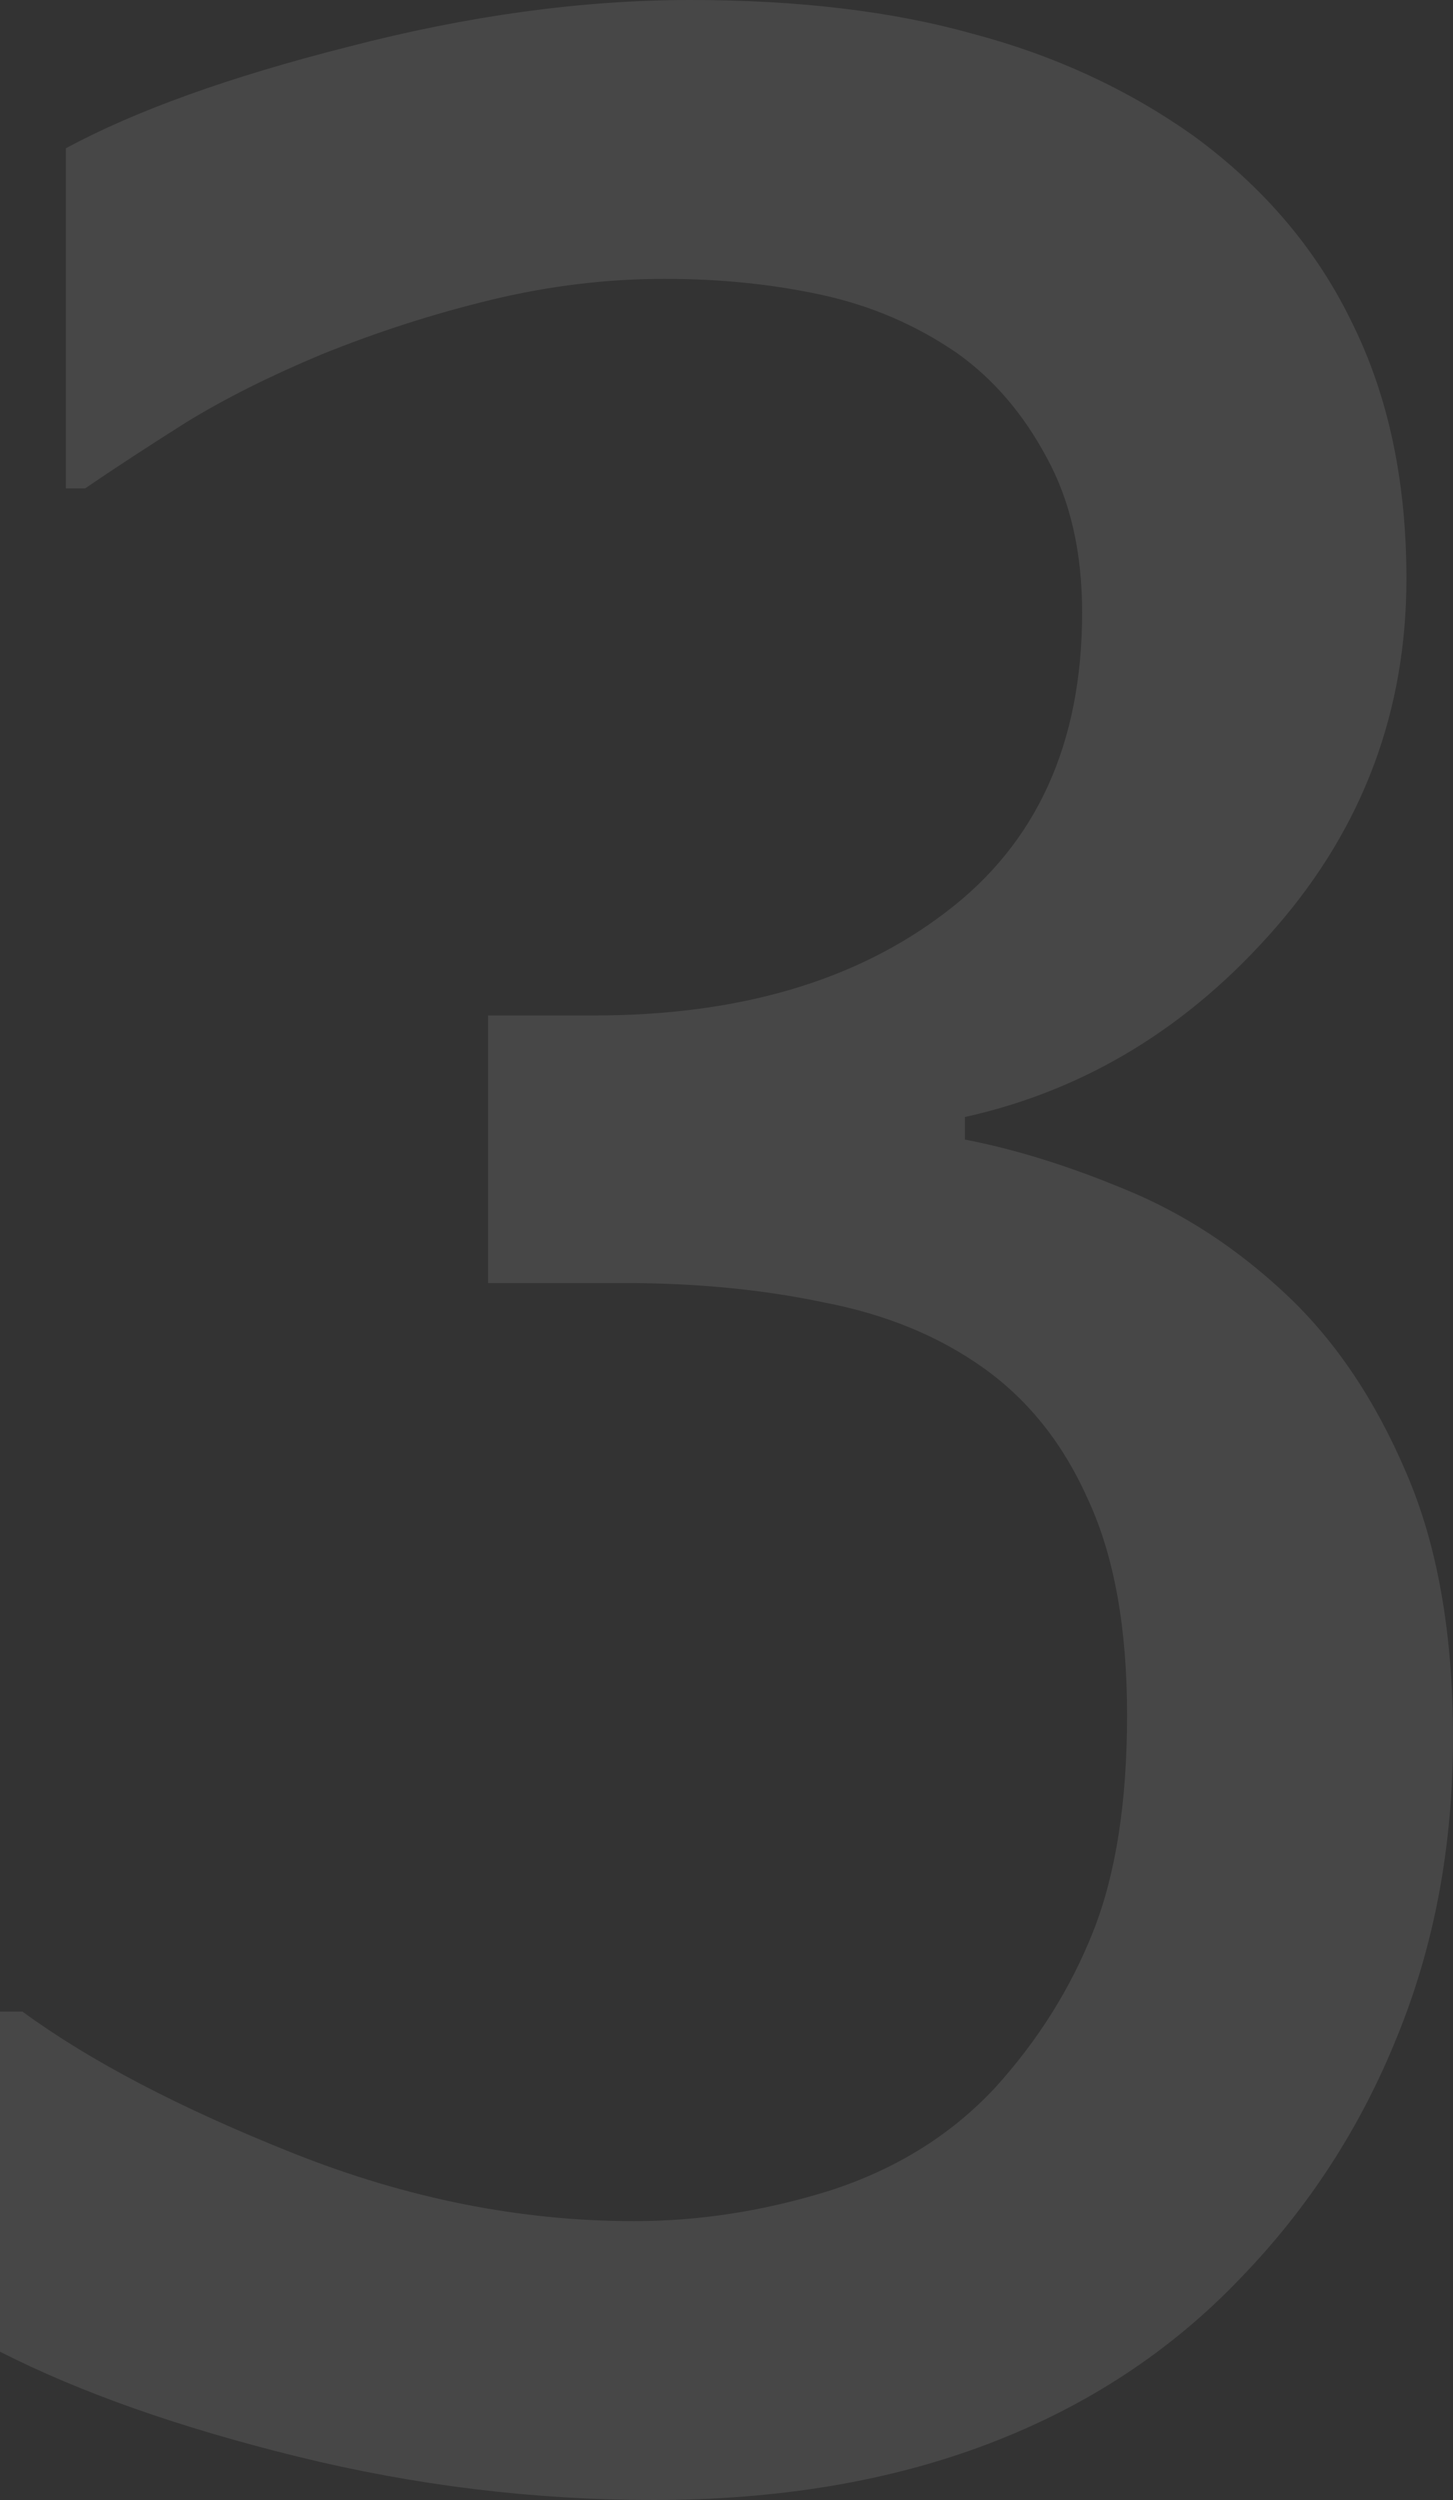 <svg width="125" height="215" viewBox="0 0 125 215" fill="none" xmlns="http://www.w3.org/2000/svg">
<rect x="0" y="0" width="125" height="215" fill="#333333" stroke="none"/>
<path opacity="0.1" d="M57.182 23.981C52.21 23.981 47.238 24.582 42.265 25.783C37.293 26.985 32.413 28.556 27.624 30.497C23.204 32.345 19.337 34.285 16.022 36.319C12.799 38.352 9.899 40.246 7.32 42.002H5.663V12.753C11.648 9.519 19.751 6.608 29.972 4.02C40.285 1.34 50.092 0 59.392 0C68.692 0 76.796 0.97 83.702 2.911C90.7 4.759 97.007 7.67 102.624 11.644C108.702 16.08 113.26 21.44 116.298 27.724C119.429 34.008 120.994 41.355 120.994 49.765C120.994 61.132 117.265 71.112 109.807 79.707C102.348 88.301 93.416 93.754 83.011 96.064V98.004C87.339 98.836 91.943 100.269 96.823 102.302C101.796 104.335 106.4 107.338 110.635 111.312C114.871 115.286 118.324 120.415 120.994 126.699C123.665 132.891 125 140.469 125 149.433C125 158.766 123.389 167.361 120.166 175.216C117.035 182.979 112.569 189.864 106.768 195.87C100.783 202.155 93.554 206.914 85.083 210.148C76.611 213.383 66.989 215 56.215 215C45.902 215 35.681 213.752 25.552 211.257C15.424 208.762 6.906 205.759 0 202.247V172.998H1.934C7.735 177.249 15.516 181.315 25.276 185.197C35.037 189.078 44.797 191.019 54.558 191.019C60.175 191.019 65.792 190.141 71.409 188.385C77.118 186.537 81.86 183.579 85.635 179.513C89.319 175.447 92.127 170.965 94.061 166.067C95.995 161.169 96.961 154.977 96.961 147.492C96.961 140.006 95.856 133.861 93.646 129.055C91.528 124.25 88.536 120.461 84.668 117.689C80.801 114.916 76.197 113.022 70.856 112.005C65.608 110.896 59.899 110.342 53.729 110.342H41.989V87.331H51.105C63.536 87.331 73.619 84.374 81.354 78.459C89.18 72.545 93.094 63.95 93.094 52.676C93.094 47.501 92.081 43.065 90.055 39.368C88.029 35.579 85.451 32.576 82.32 30.358C78.821 27.955 74.954 26.292 70.718 25.367C66.483 24.443 61.971 23.981 57.182 23.981Z" fill="white"/>
</svg>
